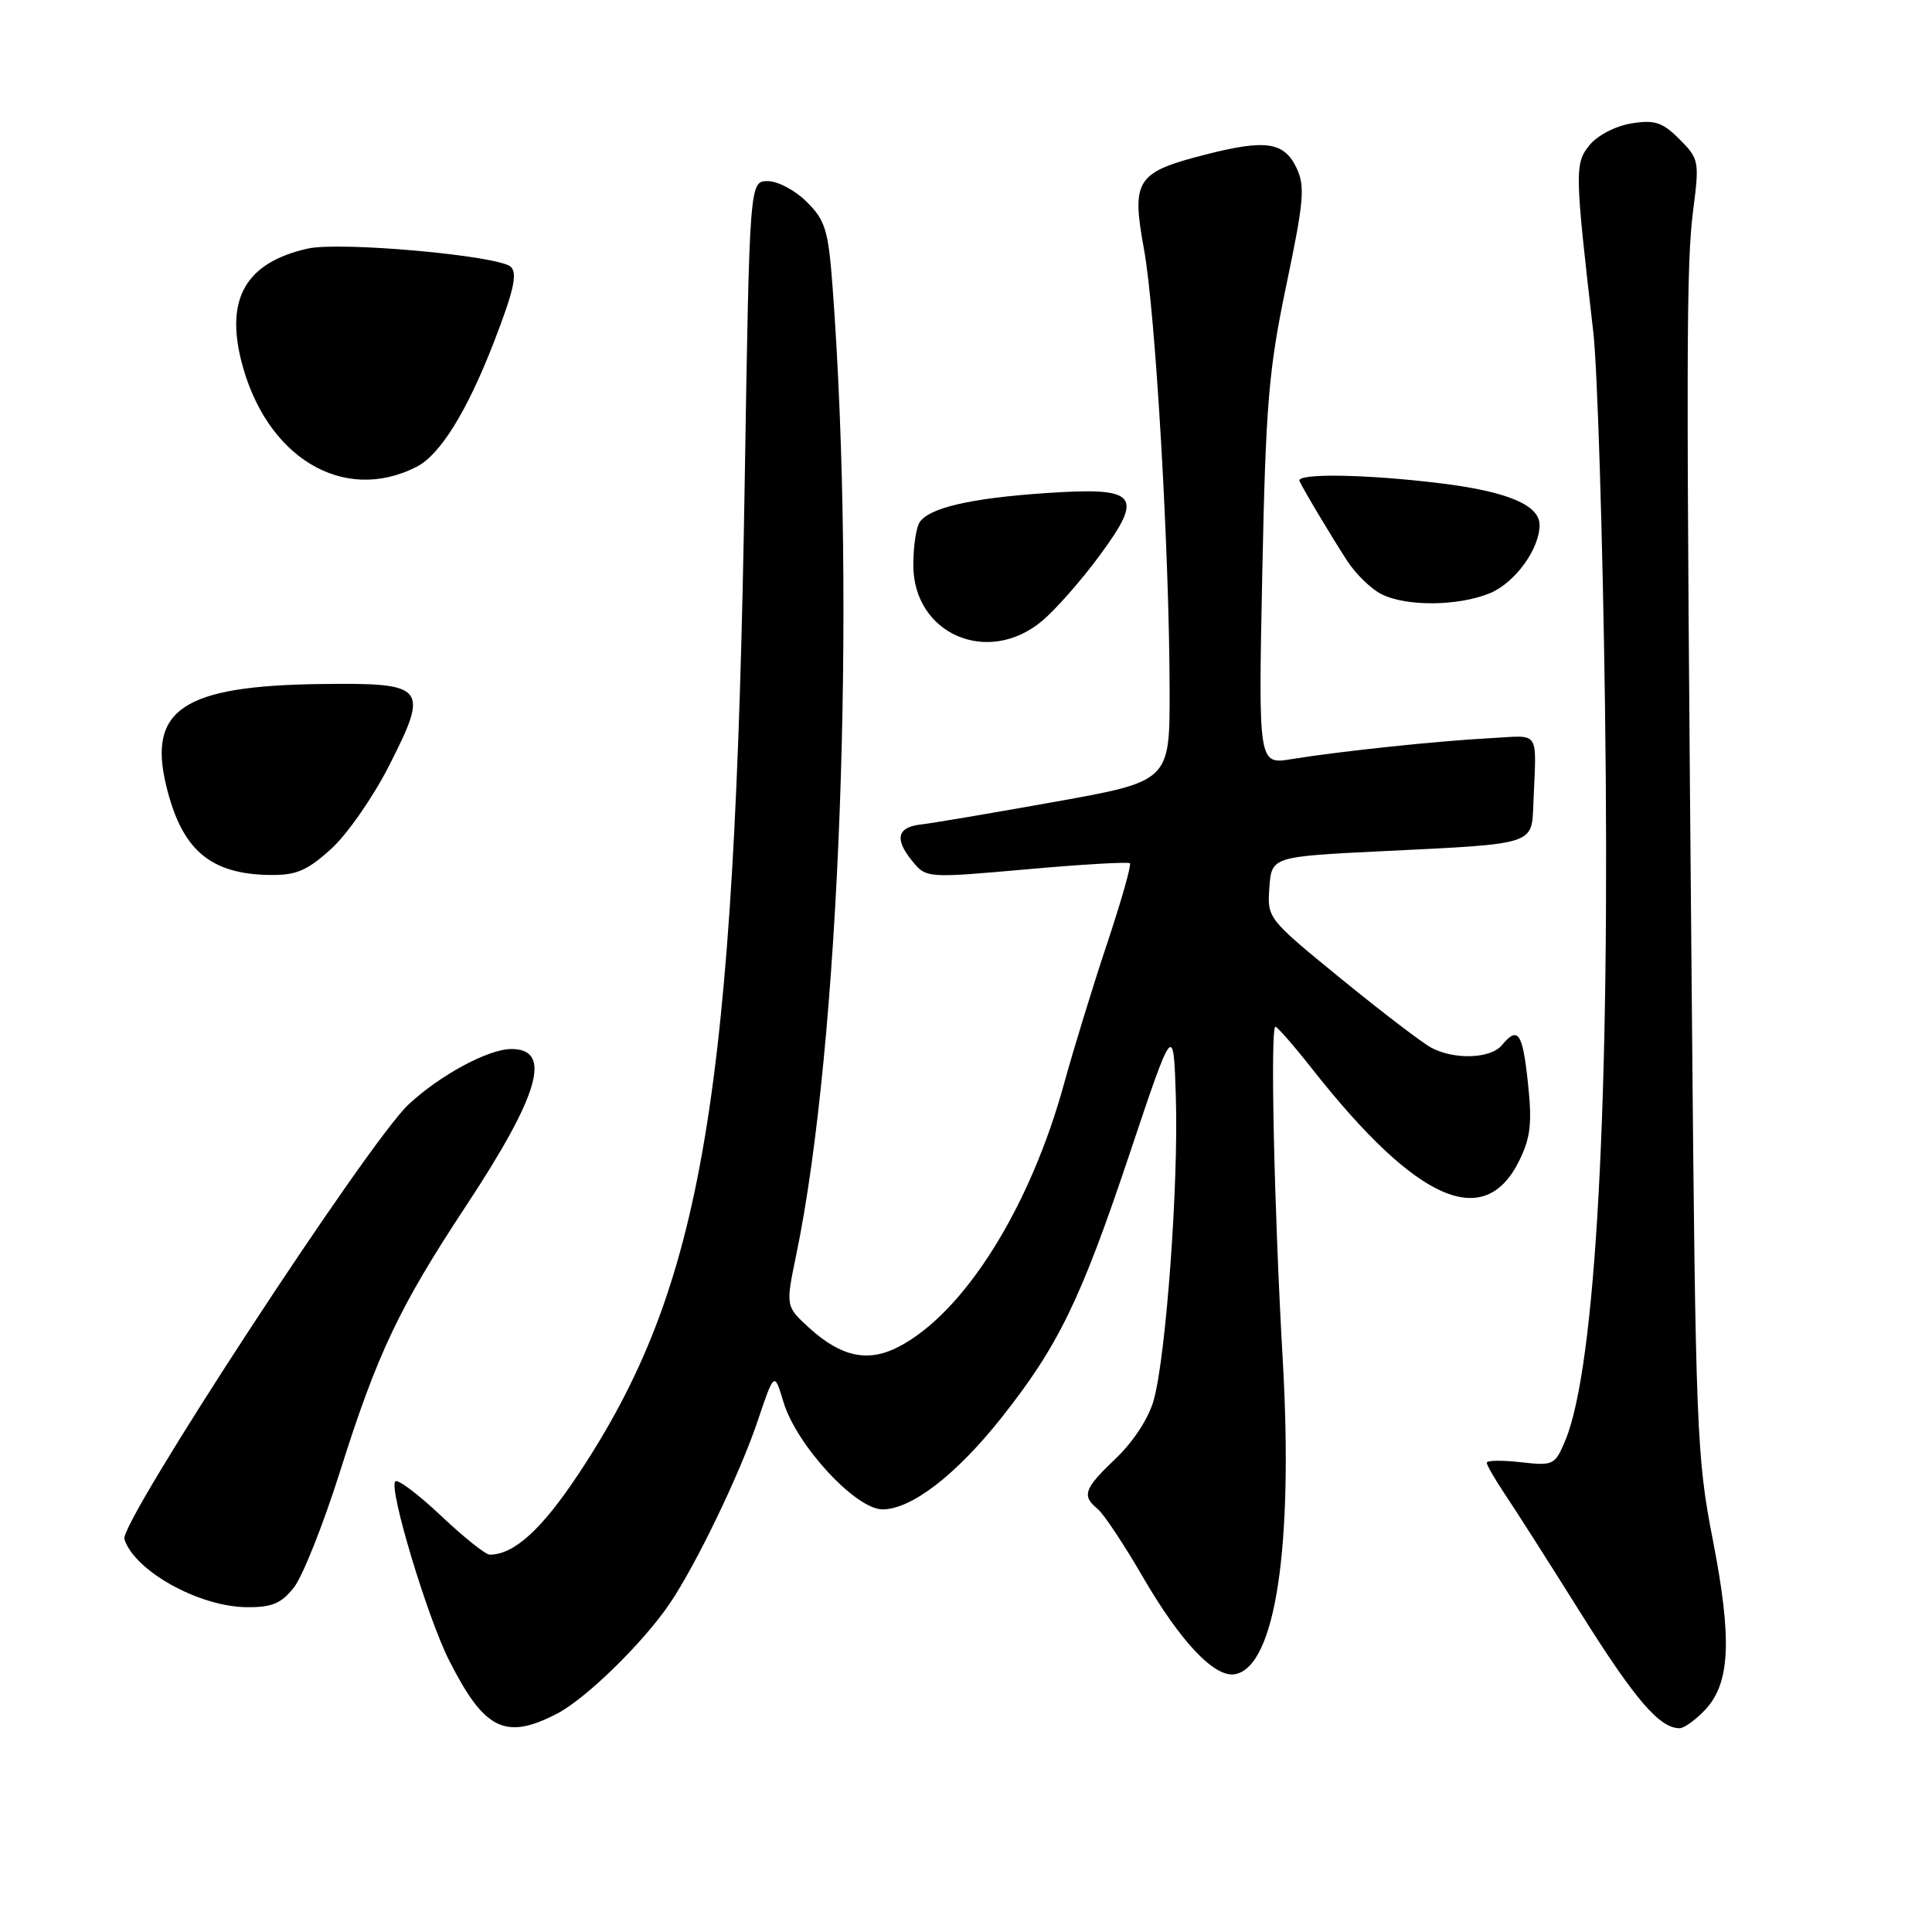 <?xml version="1.0" encoding="UTF-8" standalone="no"?>
<!DOCTYPE svg PUBLIC "-//W3C//DTD SVG 1.1//EN" "http://www.w3.org/Graphics/SVG/1.1/DTD/svg11.dtd" >
<svg xmlns="http://www.w3.org/2000/svg" xmlns:xlink="http://www.w3.org/1999/xlink" version="1.1" viewBox="0 0 256 256">
 <g >
 <path fill="currentColor"
d=" M 73.79 227.08 C 77.64 225.09 85.18 217.72 88.73 212.50 C 92.22 207.36 98.02 195.32 100.36 188.38 C 102.60 181.74 102.60 181.74 103.81 185.77 C 105.53 191.49 113.38 200.00 116.94 200.00 C 120.76 200.00 126.69 195.43 132.68 187.88 C 140.23 178.35 143.19 172.27 149.64 153.00 C 155.50 135.50 155.50 135.50 155.81 145.50 C 156.16 156.98 154.51 179.60 152.88 185.50 C 152.23 187.88 150.20 191.00 147.89 193.21 C 143.61 197.29 143.30 198.17 145.47 199.97 C 146.27 200.64 148.93 204.64 151.37 208.85 C 156.41 217.55 160.94 222.34 163.65 221.84 C 168.99 220.85 171.39 205.01 169.97 180.18 C 168.83 160.32 168.30 135.98 169.00 136.05 C 169.28 136.07 171.53 138.66 174.00 141.80 C 187.79 159.27 196.72 163.18 201.33 153.75 C 202.81 150.72 203.03 148.78 202.46 143.50 C 201.75 136.80 201.14 135.92 199.00 138.50 C 197.52 140.28 192.74 140.46 189.68 138.84 C 188.48 138.21 183.09 134.09 177.70 129.69 C 167.95 121.73 167.90 121.67 168.20 117.60 C 168.50 113.50 168.50 113.50 183.50 112.77 C 203.50 111.80 202.96 111.97 203.18 106.48 C 203.58 96.50 204.21 97.46 197.50 97.81 C 190.59 98.17 177.50 99.55 171.12 100.59 C 166.74 101.30 166.74 101.30 167.26 75.90 C 167.72 53.49 168.10 49.00 170.45 37.76 C 172.77 26.69 172.95 24.67 171.80 22.26 C 170.15 18.80 167.73 18.44 159.78 20.47 C 150.54 22.83 149.90 23.81 151.58 33.00 C 153.11 41.36 154.95 73.06 154.98 91.51 C 155.00 103.52 155.00 103.52 139.75 106.25 C 131.36 107.75 123.41 109.10 122.08 109.24 C 118.90 109.58 118.49 111.15 120.83 114.03 C 122.72 116.37 122.72 116.37 136.03 115.19 C 143.35 114.53 149.51 114.18 149.72 114.39 C 149.94 114.60 148.56 119.44 146.66 125.14 C 144.76 130.84 142.23 139.10 141.02 143.50 C 136.50 160.03 127.74 173.98 119.05 178.47 C 115.03 180.55 111.50 179.81 107.29 176.01 C 104.09 173.10 104.09 173.10 105.50 166.30 C 111.28 138.50 113.47 80.21 110.32 38.02 C 109.76 30.52 109.37 29.21 106.92 26.77 C 105.40 25.24 103.07 24.00 101.74 24.00 C 99.32 24.00 99.32 24.00 98.68 63.75 C 97.37 145.49 93.18 170.48 76.56 195.45 C 71.74 202.70 68.09 206.00 64.89 206.00 C 64.34 206.00 61.43 203.68 58.43 200.84 C 55.43 198.01 52.71 195.96 52.38 196.29 C 51.47 197.19 56.63 214.34 59.53 220.05 C 64.18 229.23 66.97 230.61 73.79 227.08 Z  M 225.94 226.56 C 229.27 223.02 229.53 217.22 226.95 204.00 C 224.82 193.11 224.67 189.39 224.18 133.50 C 223.40 46.17 223.42 35.15 224.36 27.81 C 225.19 21.36 225.12 21.03 222.54 18.45 C 220.28 16.19 219.27 15.86 216.18 16.35 C 214.11 16.68 211.68 17.93 210.63 19.22 C 208.64 21.66 208.66 22.70 211.12 44.00 C 211.66 48.67 212.36 70.95 212.67 93.50 C 213.39 145.59 211.46 181.17 207.41 190.87 C 206.04 194.14 205.84 194.24 201.50 193.75 C 199.02 193.47 197.00 193.50 197.00 193.82 C 197.00 194.13 198.07 195.99 199.38 197.95 C 200.70 199.90 205.23 207.01 209.45 213.74 C 216.64 225.20 219.90 229.00 222.55 229.00 C 223.15 229.00 224.68 227.90 225.94 226.56 Z  M 38.95 210.34 C 40.10 208.88 42.83 202.01 45.02 195.09 C 49.99 179.34 52.87 173.25 61.75 159.79 C 71.47 145.06 73.22 139.00 67.77 139.00 C 64.71 139.00 58.30 142.46 54.13 146.35 C 48.79 151.33 15.80 201.79 16.48 203.94 C 17.82 208.15 26.35 212.90 32.68 212.96 C 36.04 212.99 37.27 212.48 38.95 210.34 Z  M 43.85 112.51 C 45.98 110.60 49.44 105.62 51.56 101.45 C 56.90 90.93 56.50 90.46 42.38 90.64 C 24.33 90.88 19.60 94.00 22.01 104.05 C 24.06 112.59 27.79 115.82 35.75 115.94 C 39.24 115.99 40.68 115.38 43.85 112.51 Z  M 138.10 82.26 C 139.89 80.76 143.31 76.87 145.69 73.63 C 151.66 65.53 150.77 64.51 138.52 65.34 C 128.56 66.02 123.06 67.30 121.84 69.23 C 121.39 69.93 121.02 72.45 121.02 74.83 C 120.98 84.01 130.90 88.32 138.10 82.26 Z  M 197.47 78.58 C 200.76 77.20 204.00 72.73 204.00 69.57 C 204.00 66.94 199.80 65.15 191.03 64.06 C 181.16 62.83 171.68 62.67 172.19 63.75 C 172.83 65.10 176.46 71.15 178.53 74.35 C 179.65 76.06 181.67 78.03 183.03 78.72 C 186.34 80.40 193.28 80.33 197.47 78.58 Z  M 55.21 61.85 C 58.32 60.26 61.86 54.55 65.39 45.47 C 68.06 38.59 68.60 36.24 67.69 35.36 C 66.13 33.87 45.05 31.97 40.77 32.94 C 32.65 34.77 29.87 39.47 31.97 47.82 C 35.19 60.60 45.49 66.82 55.21 61.85 Z "/>
</g>
</svg>